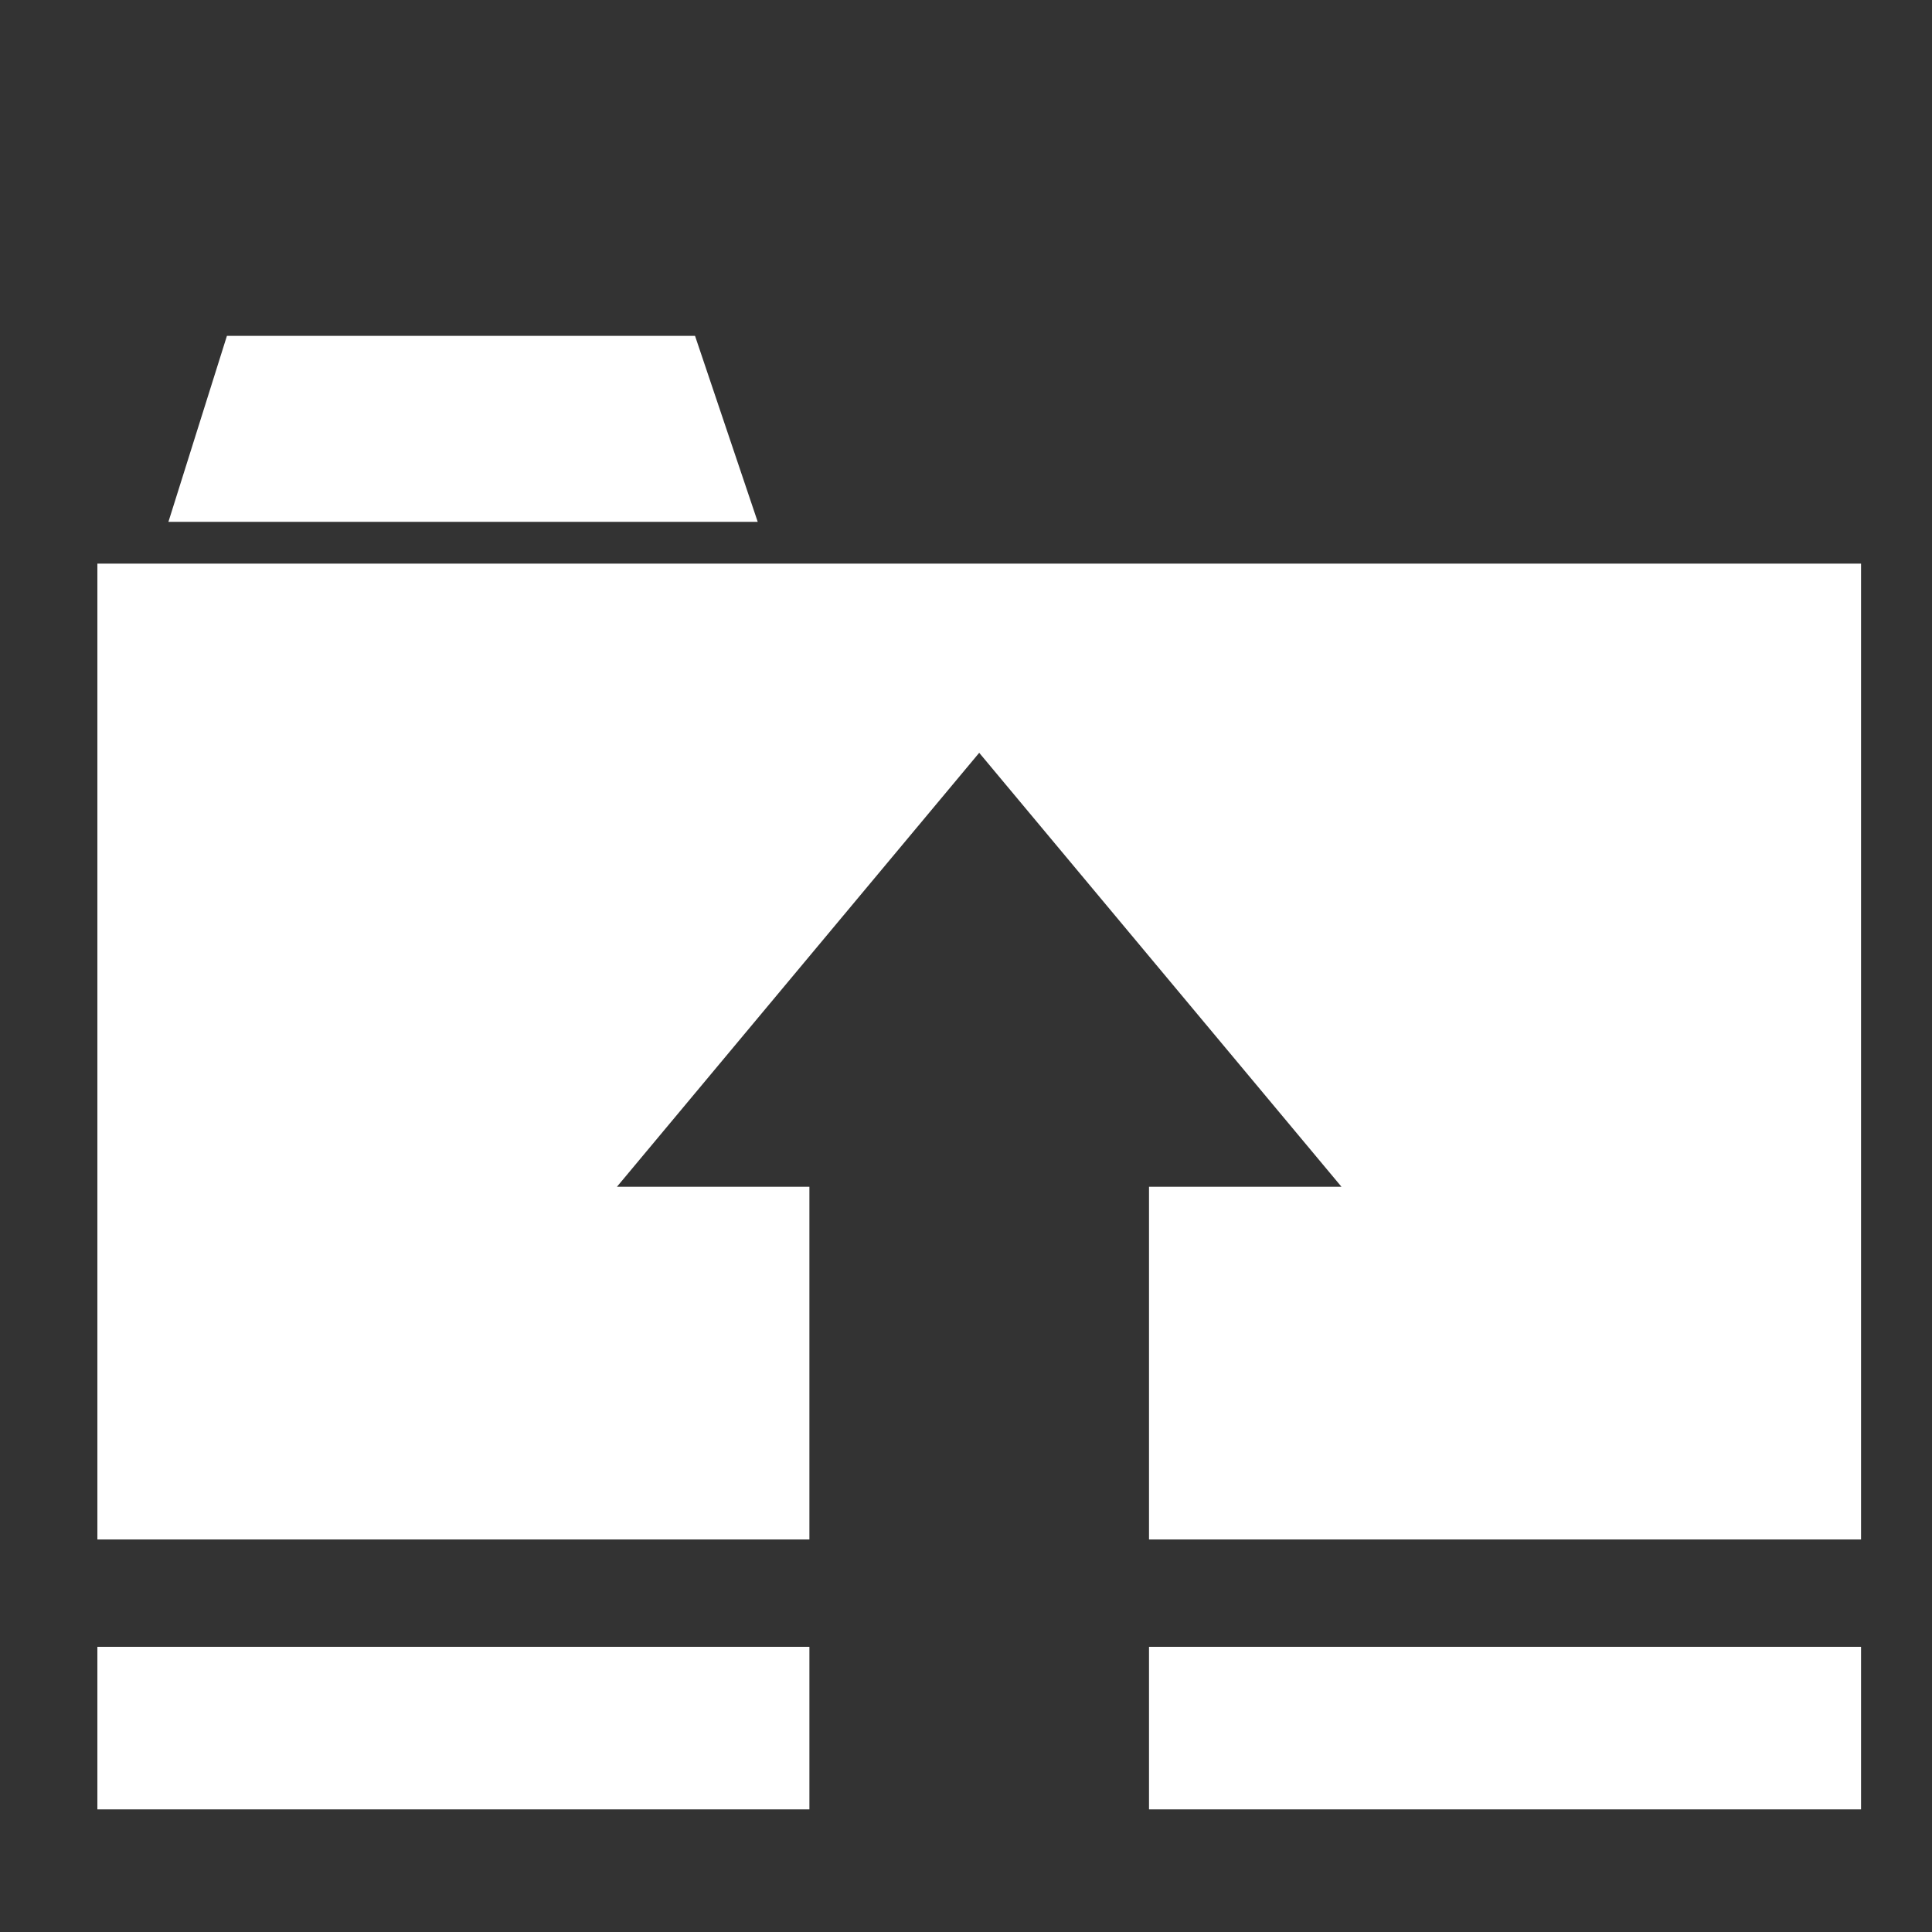 <?xml version="1.0" encoding="utf-8"?>
<!-- Generator: Adobe Illustrator 16.0.0, SVG Export Plug-In . SVG Version: 6.00 Build 0)  -->
<!DOCTYPE svg PUBLIC "-//W3C//DTD SVG 1.1//EN" "http://www.w3.org/Graphics/SVG/1.1/DTD/svg11.dtd">
<svg version="1.1" id="Layer_1" xmlns="http://www.w3.org/2000/svg" xmlns:xlink="http://www.w3.org/1999/xlink" x="0px" y="0px"
	 width="512px" height="512px" viewBox="0 0 512 512" enable-background="new 0 0 512 512" xml:space="preserve">
<rect x="0" y="0" width="512" height="512" fill="#333333" stroke="none"/>
<polygon fill="#FFFFFF" points="184.187,89.002 60.14,89.002 44.635,138.288 200.8,138.288 "/>
<polygon fill="#FFFFFF" points="25.806,149.363 25.806,407.977 214.5,407.977 214.5,314.5 163.5,314.5 259.501,199.5 355.5,314.5 
	304.5,314.5 304.5,407.977 493.195,407.977 493.195,149.363 "/>
<g>
	<rect x="304.5" y="436.425" fill="#FFFFFF" width="188.695" height="43.075"/>
	<rect x="25.806" y="436.425" fill="#FFFFFF" width="188.694" height="43.075"/>
</g>
</svg>
